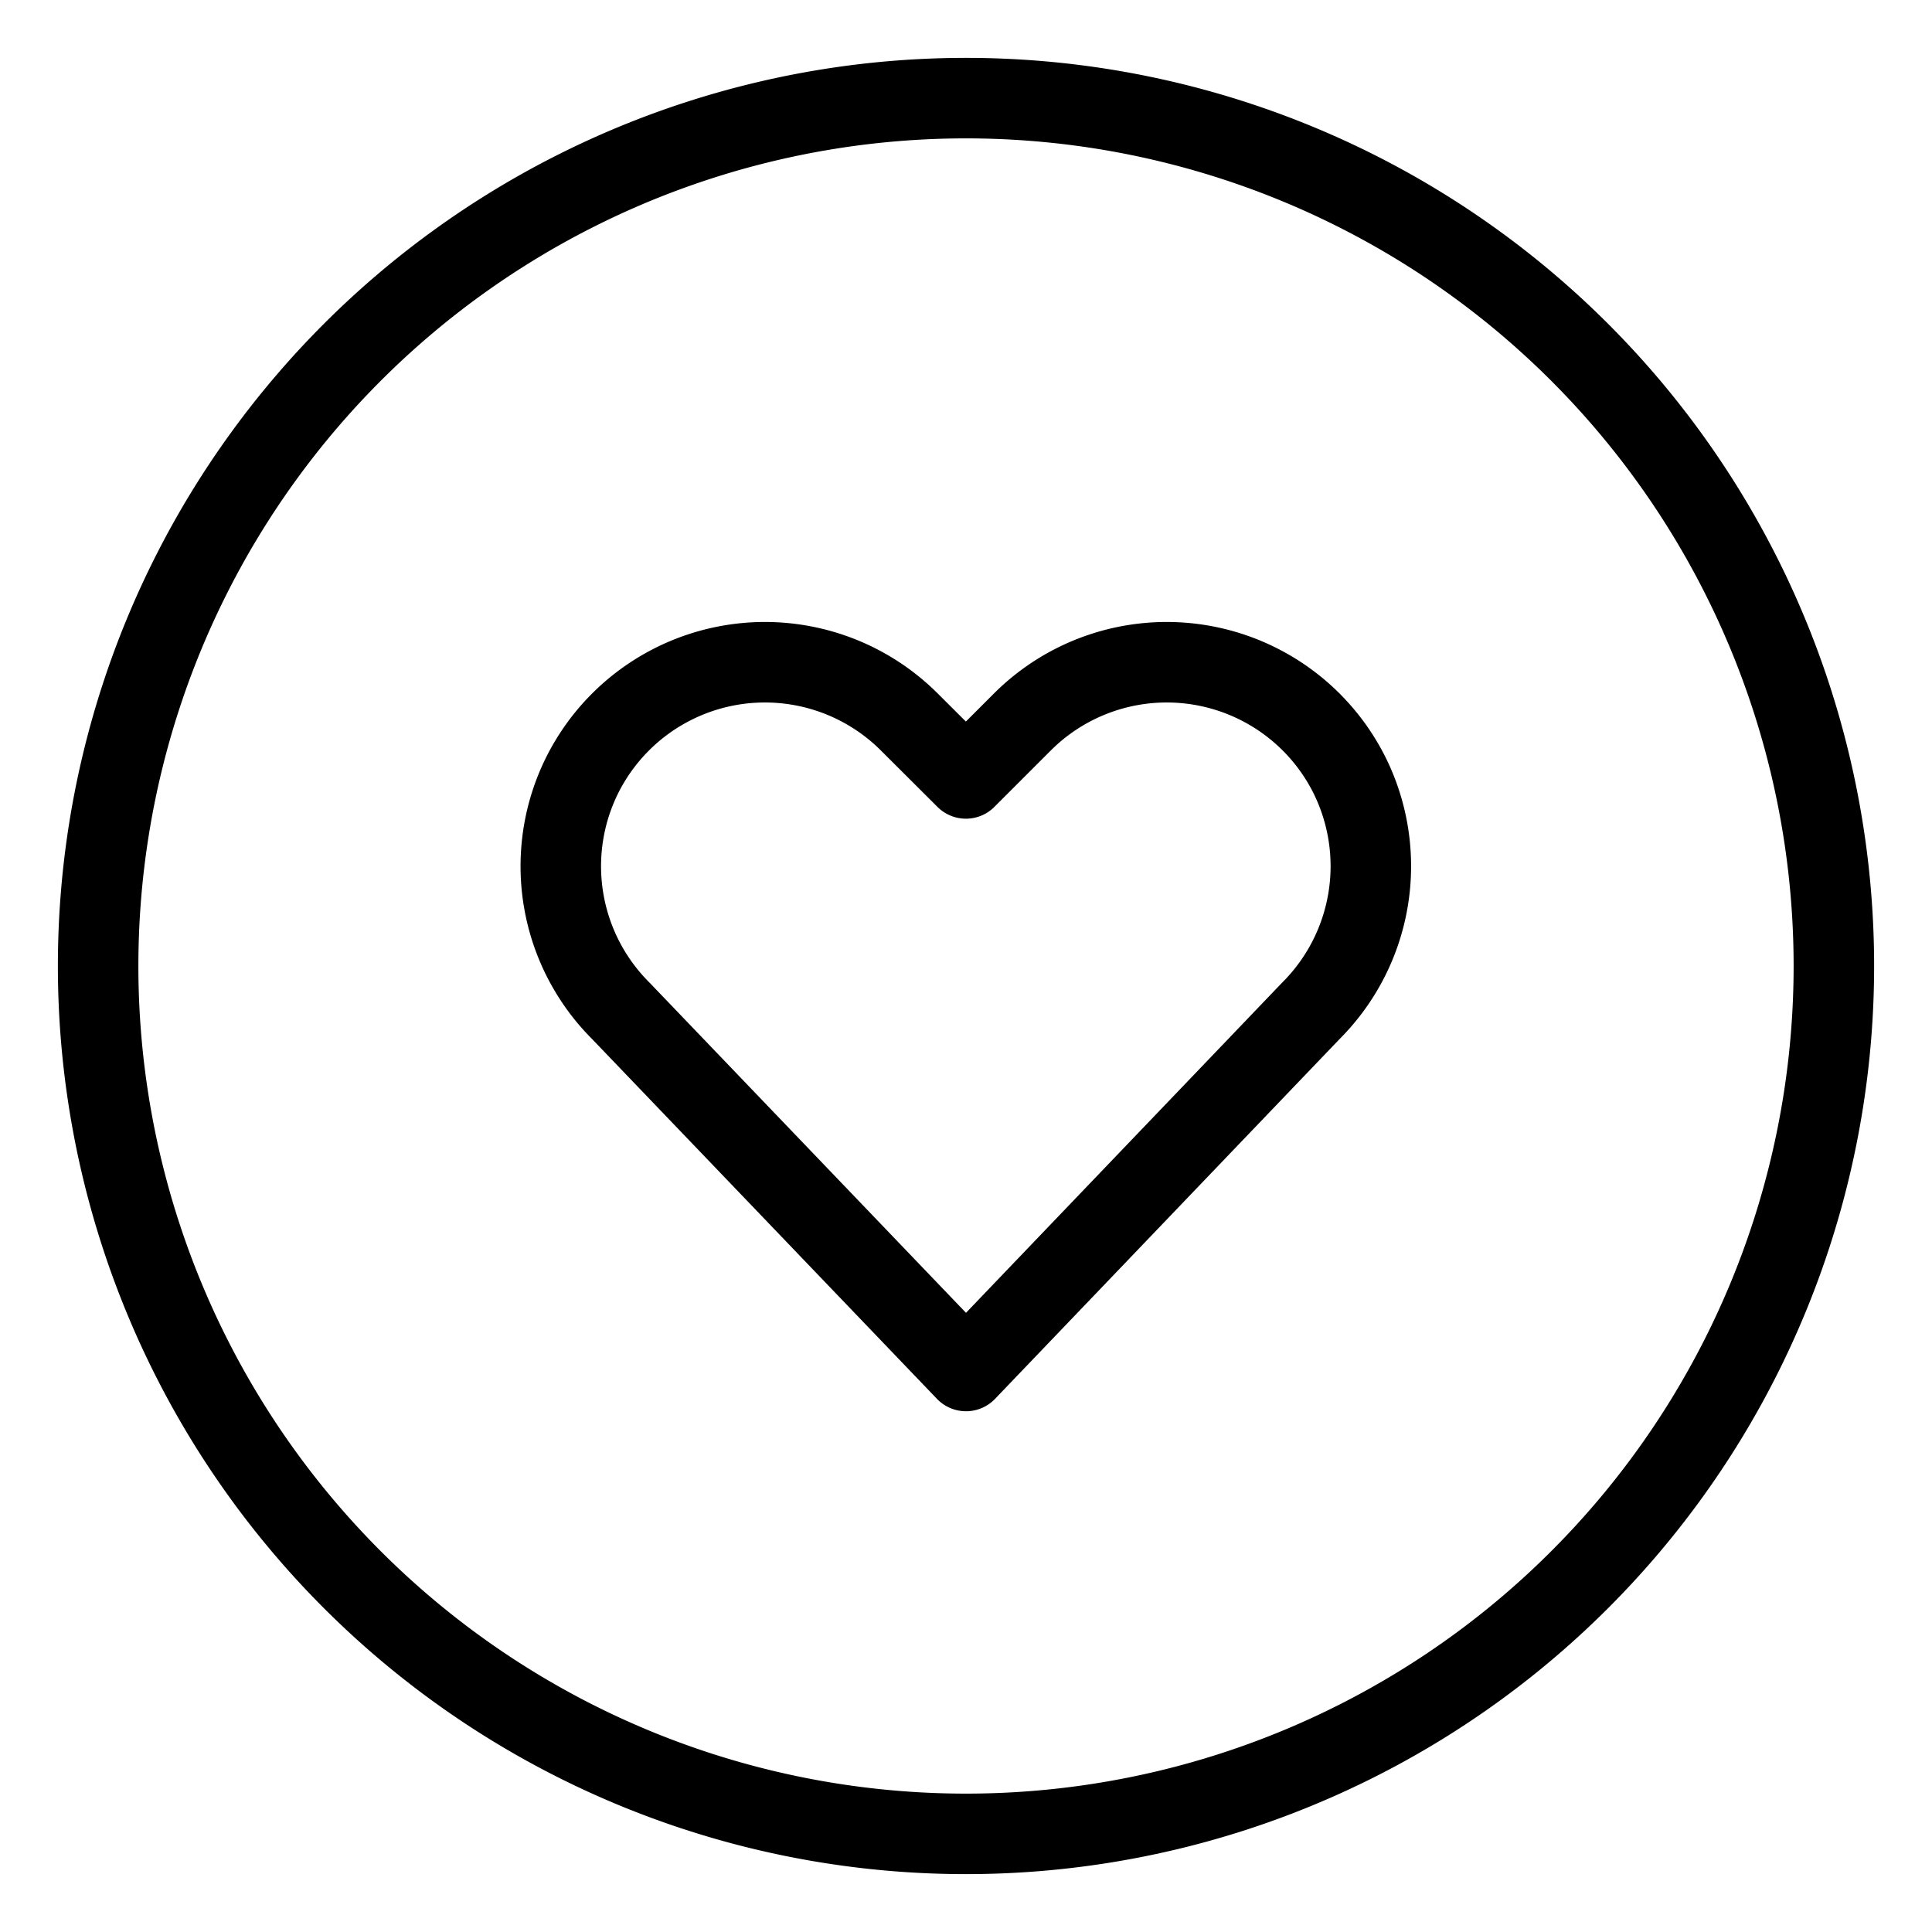 <svg xmlns="http://www.w3.org/2000/svg" viewBox="-0.5 -0.5 24 24"><defs></defs><title>love-it-circle</title><path d="m11.5 16.531 -4.288 -4.474a2.538 2.538 0 0 1 -0.479 -2.929h0a2.538 2.538 0 0 1 4.063 -0.659l0.703 0.701 0.701 -0.701a2.538 2.538 0 0 1 4.063 0.659h0a2.54 2.54 0 0 1 -0.479 2.929Z" fill="none" stroke="currentcolor" stroke-linecap="round" stroke-linejoin="round" stroke-width="1"></path><path d="M0.719 11.5a10.781 10.781 0 1 0 21.562 0 10.781 10.781 0 1 0 -21.562 0" fill="none" stroke="currentcolor" stroke-linecap="round" stroke-linejoin="round" stroke-width="1"></path></svg>